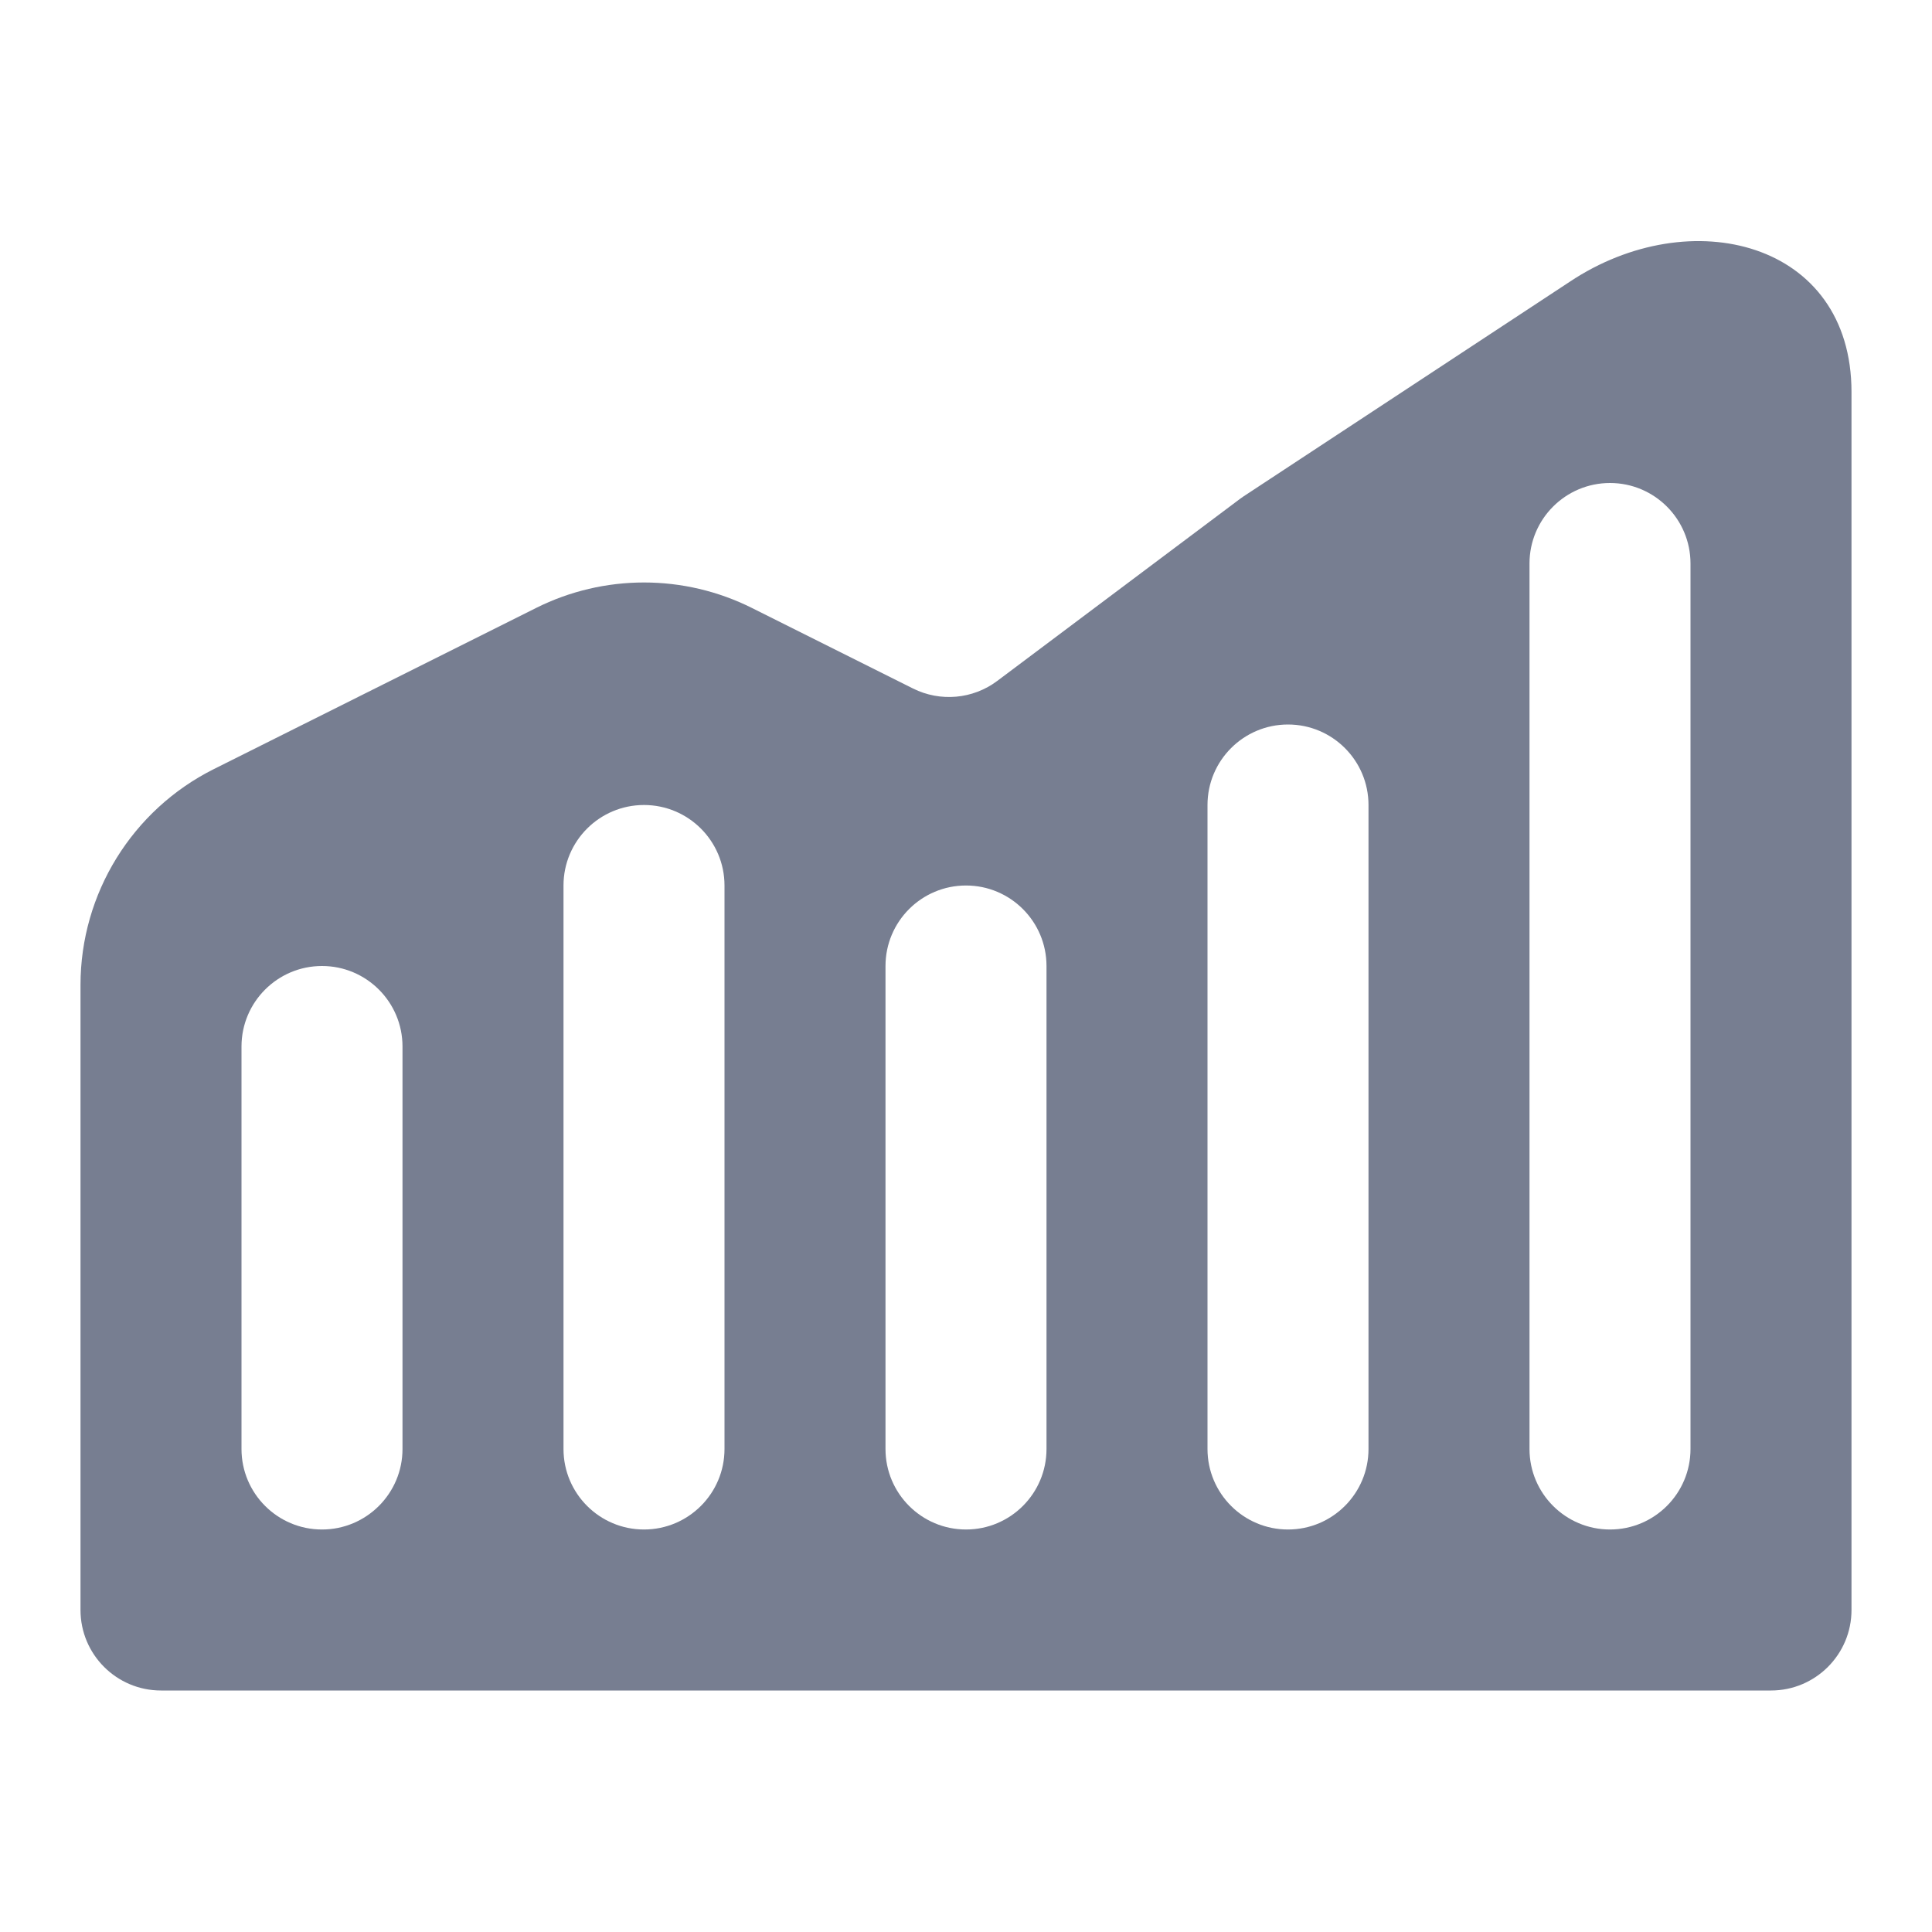 <svg width="24" height="24" viewBox="0 0 24 24" fill="none" xmlns="http://www.w3.org/2000/svg">
<path fill-rule="evenodd" clip-rule="evenodd" d="M23 4.869C23 3 21 2.5 19.5 3.5L15.445 6.168C15.43 6.178 15.415 6.189 15.4 6.2L12.389 8.458C12.086 8.686 11.68 8.722 11.342 8.553L9.342 7.553C8.497 7.13 7.503 7.13 6.658 7.553L2.658 9.553C1.642 10.061 1 11.1 1 12.236V20C1 20.552 1.448 21 2 21H22C22.552 21 23 20.552 23 20V4.869ZM4 12C3.448 12 3 12.448 3 13V18C3 18.552 3.448 19 4 19C4.552 19 5 18.552 5 18V13C5 12.448 4.552 12 4 12ZM7 11C7 10.448 7.448 10 8 10C8.552 10 9 10.448 9 11V18C9 18.552 8.552 19 8 19C7.448 19 7 18.552 7 18V11ZM12 11C11.448 11 11 11.448 11 12V18C11 18.552 11.448 19 12 19C12.552 19 13 18.552 13 18V12C13 11.448 12.552 11 12 11ZM15 10C15 9.448 15.448 9 16 9C16.552 9 17 9.448 17 10V18C17 18.552 16.552 19 16 19C15.448 19 15 18.552 15 18V10ZM20 6C19.448 6 19 6.448 19 7V18C19 18.552 19.448 19 20 19C20.552 19 21 18.552 21 18V7C21 6.448 20.552 6 20 6Z" fill="#777E91"/>
</svg>
